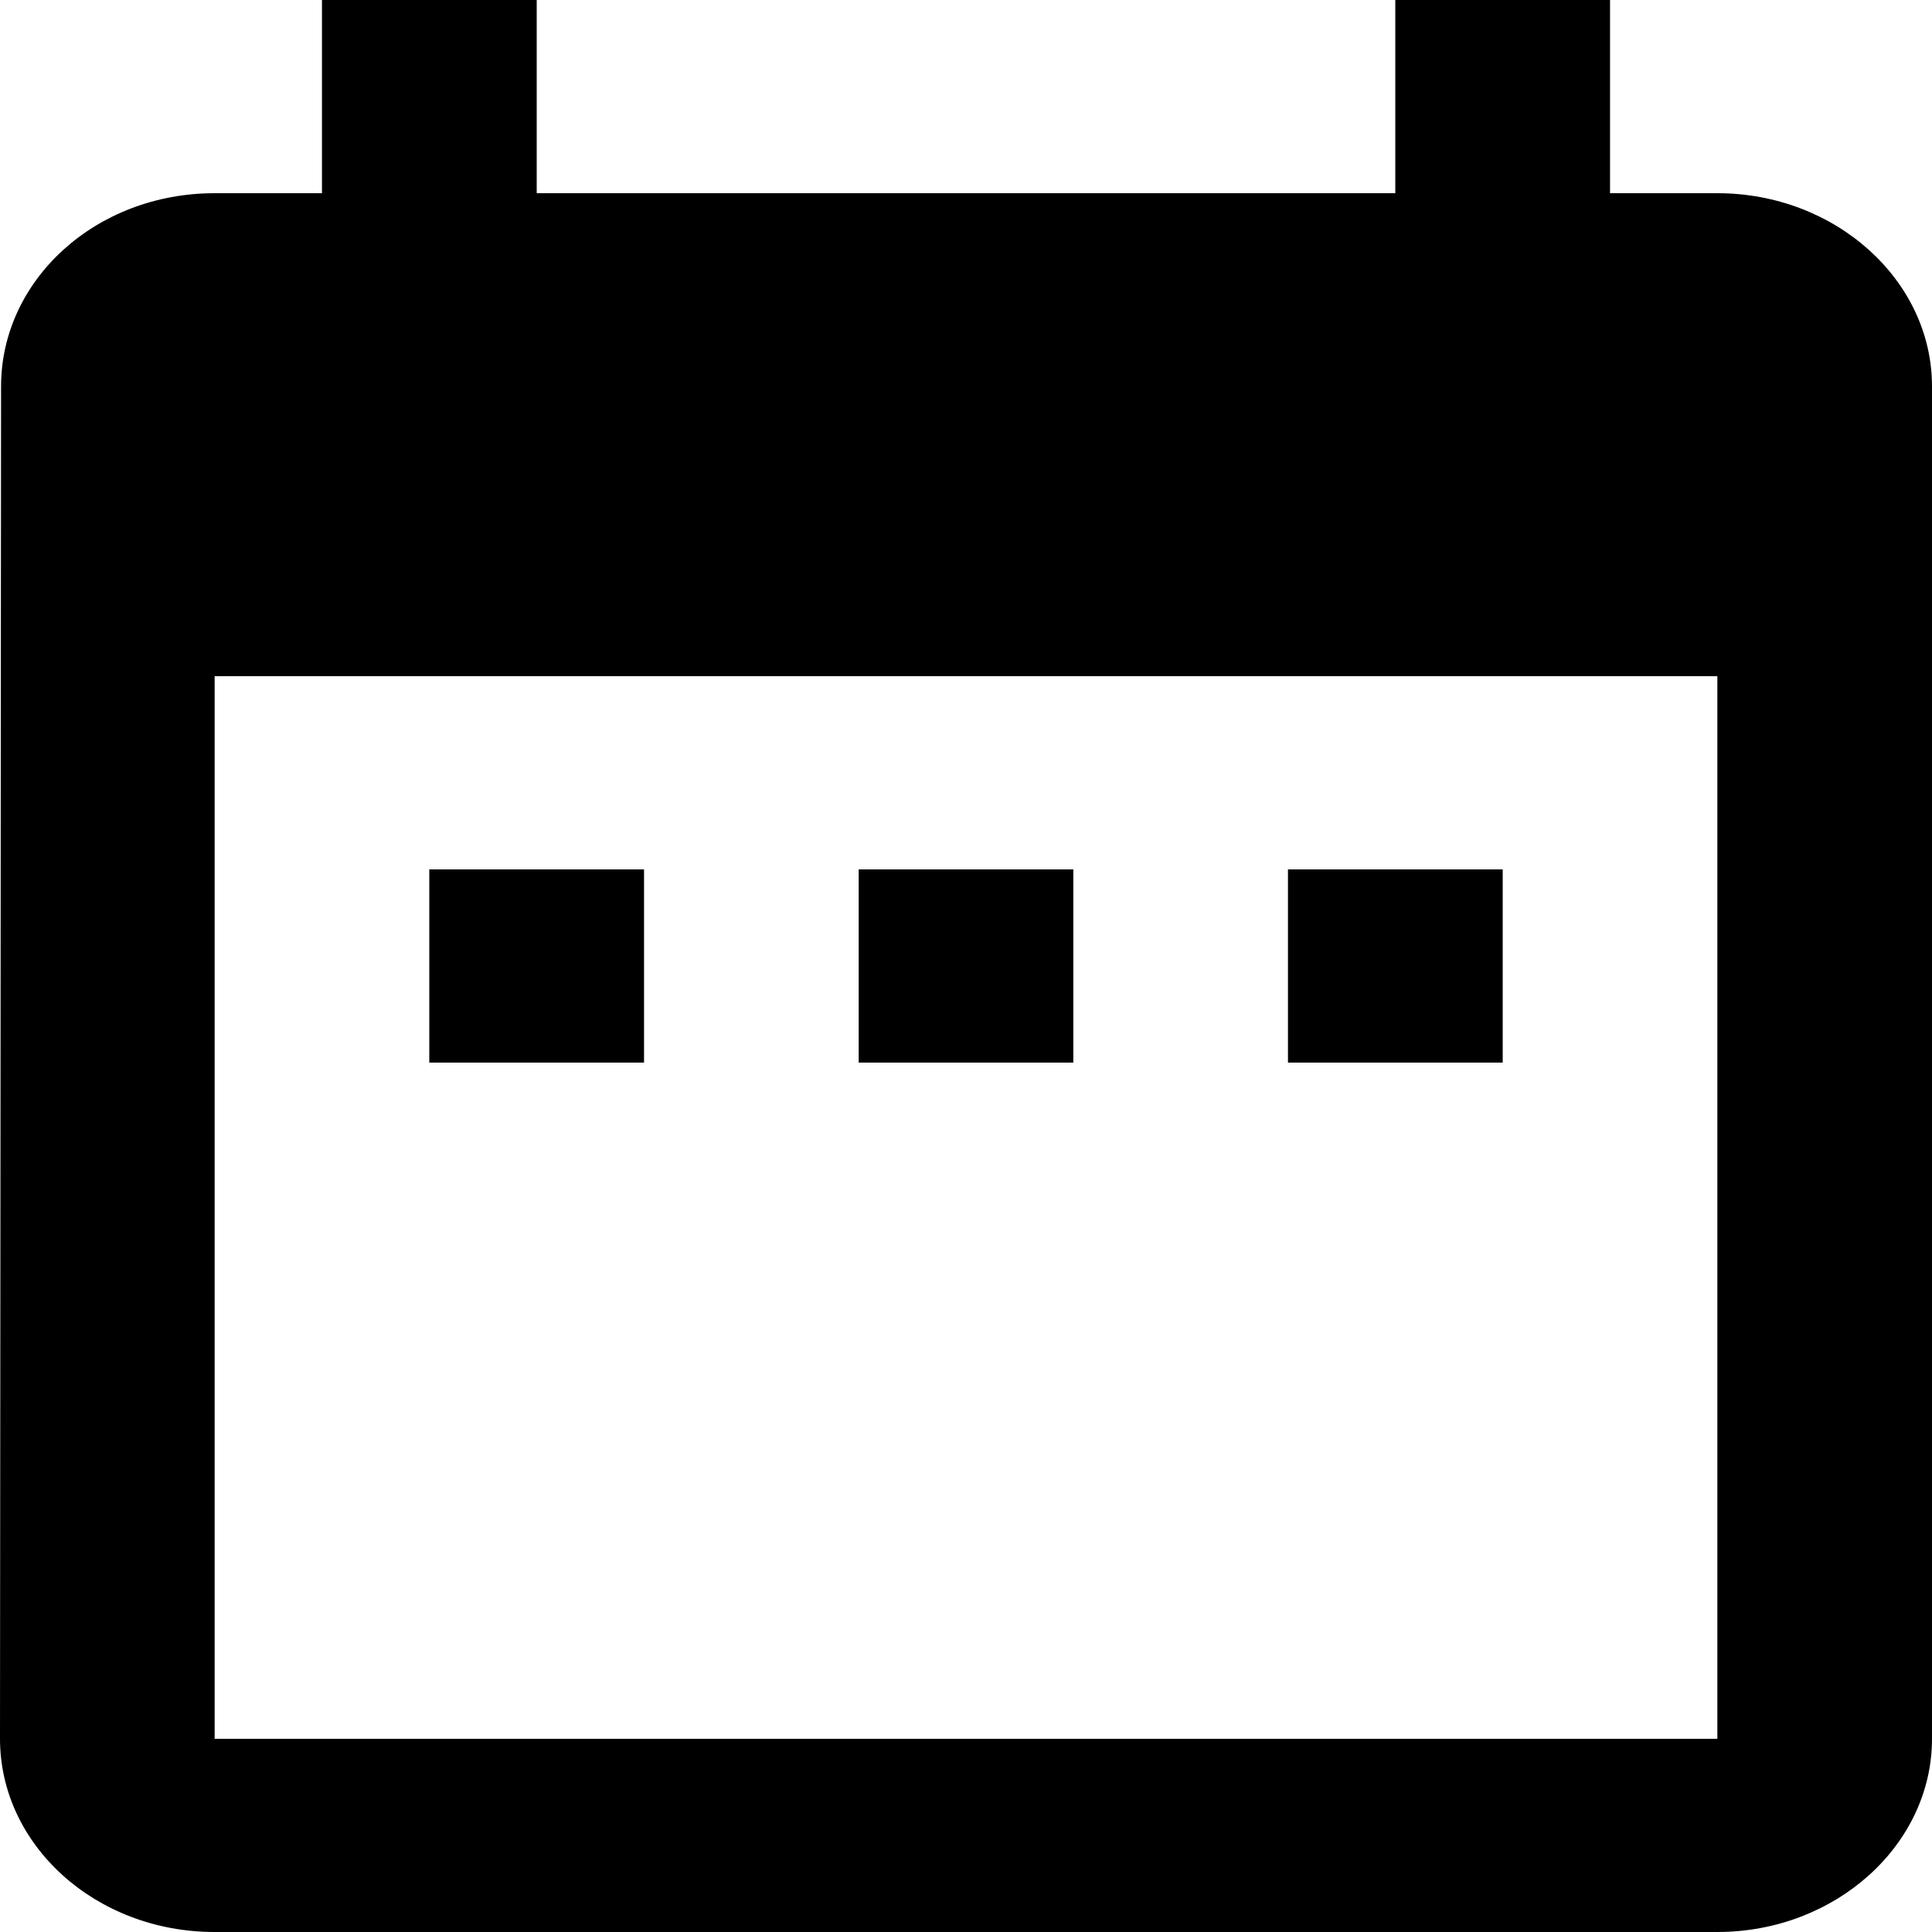 <svg width="20" height="20" viewBox="0 0 20 20" fill="none" xmlns="http://www.w3.org/2000/svg">
<path d="M6.667 9H4.444V11H6.667V9ZM11.111 9H8.889V11H11.111V9ZM15.556 9H13.333V11H15.556V9ZM17.778 2H16.667V0H14.444V2H5.556V0H3.333V2H2.222C0.989 2 0.011 2.9 0.011 4L0 18C0 19.1 0.989 20 2.222 20H17.778C19 20 20 19.1 20 18V4C20 2.9 19 2 17.778 2ZM17.778 18H2.222V7H17.778V18Z" fill="black"/>
</svg>
